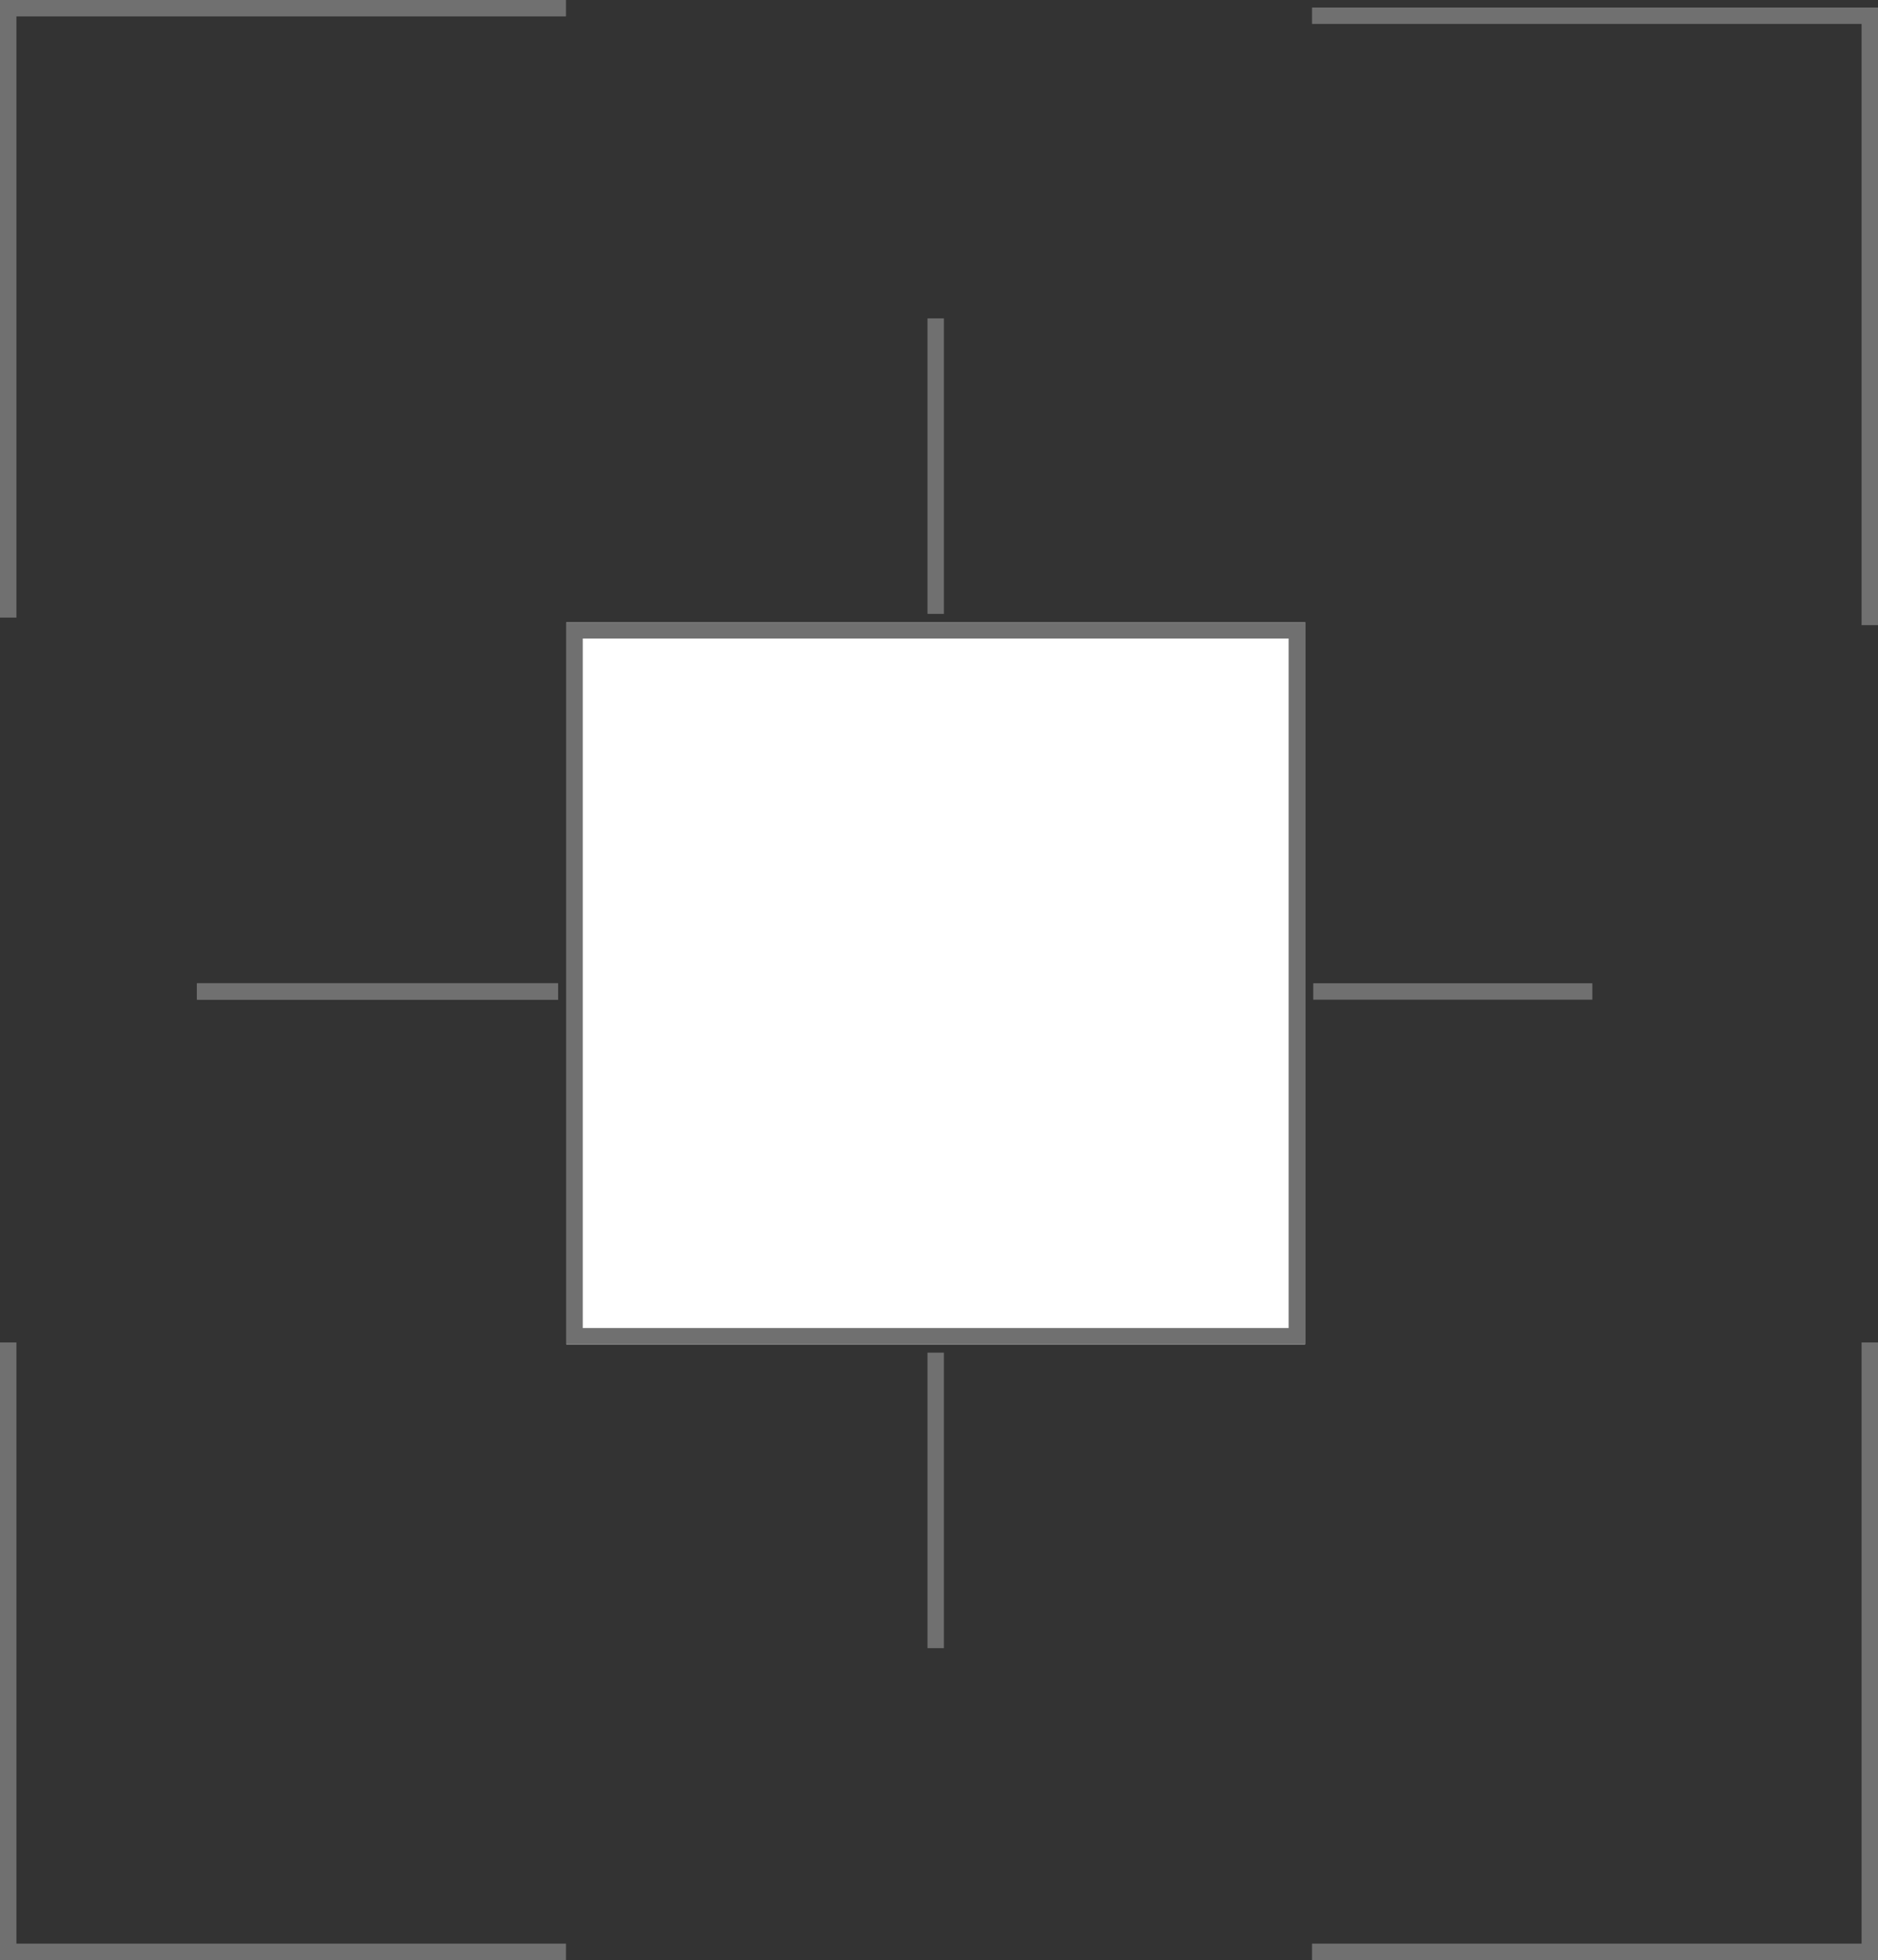 <svg xmlns="http://www.w3.org/2000/svg" width="114.403" height="119.395" viewBox="0 0 114.403 119.395"><rect x="0" y="0" width="114.403" height="119.395" fill="#333333" stroke="none"/><g transform="translate(-112.5 -102.105)"><g transform="translate(113 102.605)"><path d="M113,107.664V70.542h33.978" transform="translate(-113 -70.542)" fill="none" stroke="#707070" stroke-width="1"/></g><g transform="translate(192.425 183.878)"><path d="M146.978,70.542v37.122H113" transform="translate(-113 -70.542)" fill="none" stroke="#707070" stroke-width="1"/></g><g transform="translate(192.425 103.063)"><path d="M146.978,107.664V70.542H113" transform="translate(-113 -70.542)" fill="none" stroke="#707070" stroke-width="1"/></g><g transform="translate(113 183.878)"><path d="M113,70.542v37.122h33.978" transform="translate(-113 -70.542)" fill="none" stroke="#707070" stroke-width="1"/></g><g transform="translate(147 140)" fill="#fff" stroke="#707070" stroke-width="1"><rect width="45" height="44" stroke="none"/><rect x="0.5" y="0.5" width="44" height="43" fill="none"/></g><line y2="18" transform="translate(169.5 121.5)" fill="none" stroke="#707070" stroke-width="1"/><line y2="18" transform="translate(169.5 184.5)" fill="none" stroke="#707070" stroke-width="1"/><line x2="22" transform="translate(124.5 162.5)" fill="none" stroke="#707070" stroke-width="1"/><line x1="22" transform="translate(124.5 162.5)" fill="none" stroke="#707070" stroke-width="1"/><line x2="17" transform="translate(192.5 162.5)" fill="none" stroke="#707070" stroke-width="1"/></g></svg>